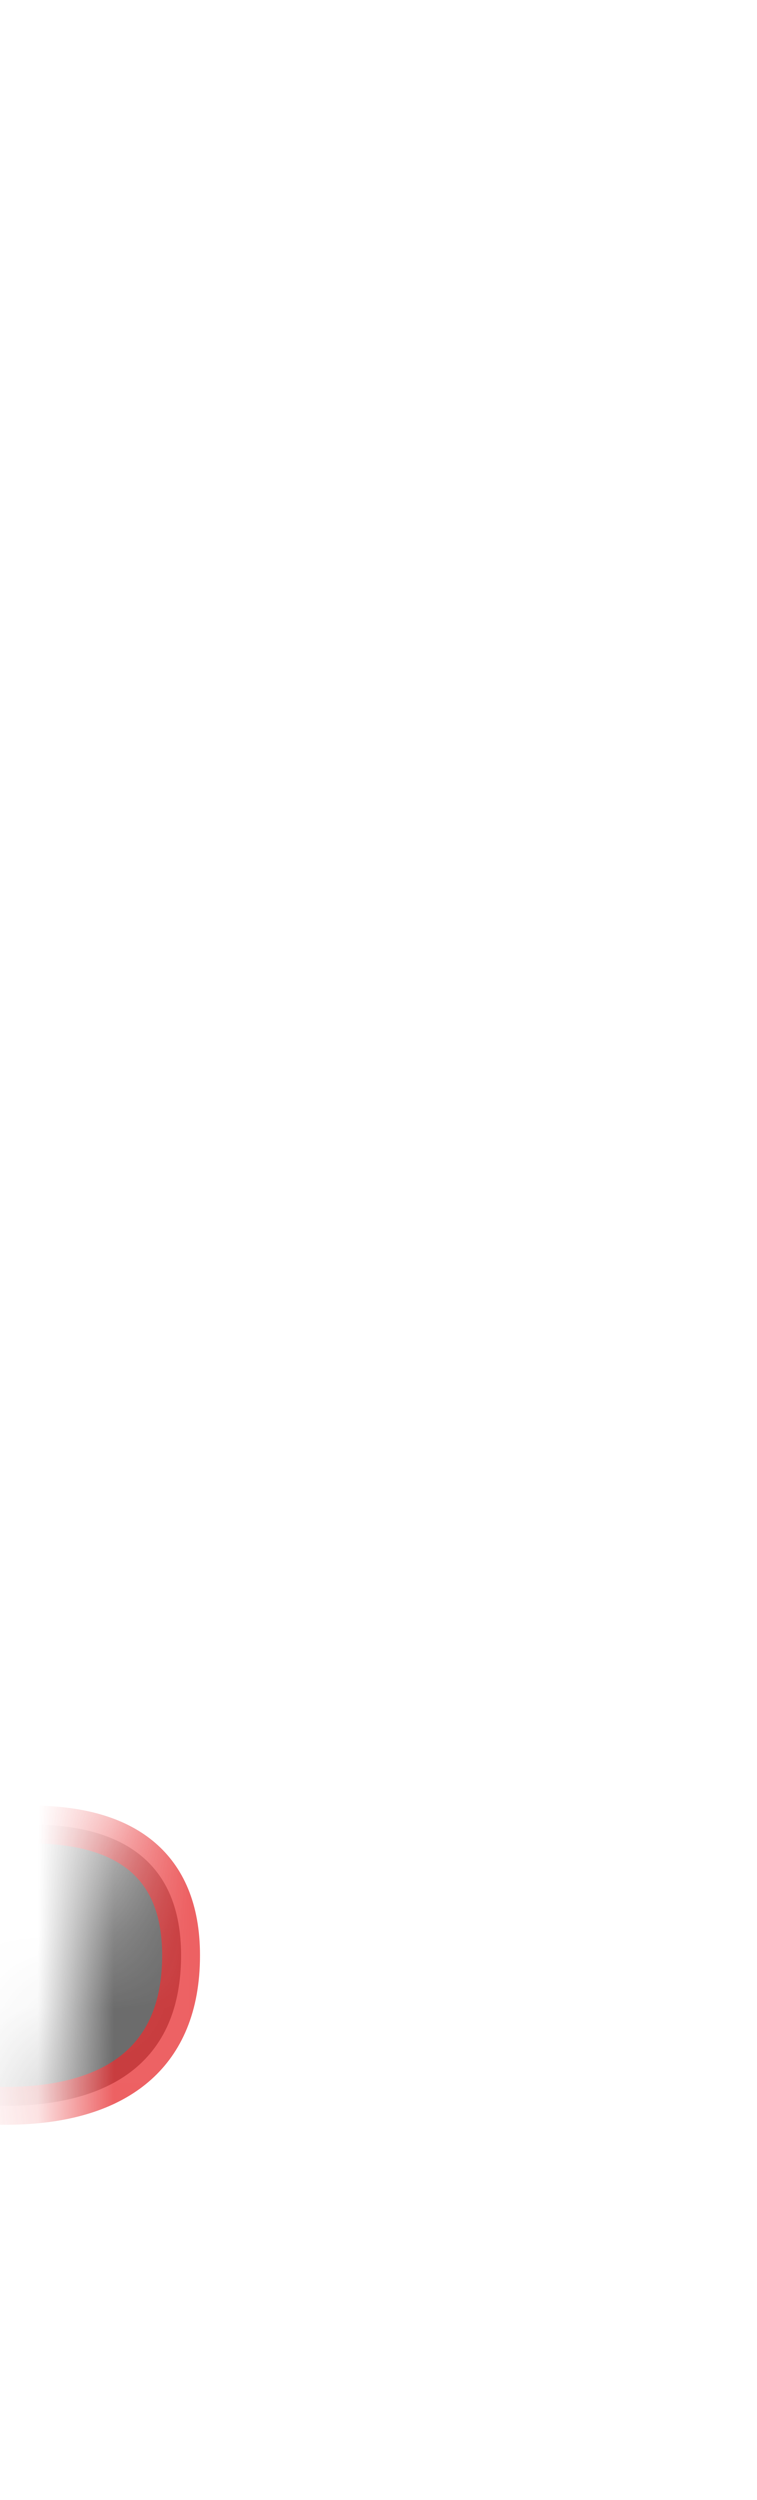 <svg width="10" height="33" viewBox="0 0 10 33" fill="none" xmlns="http://www.w3.org/2000/svg">
<mask id="mask0_289_10144" style="mask-type:luminance" maskUnits="userSpaceOnUse" x="0" y="19" width="10" height="14">
<path d="M9.853 28.61C10.344 26.56 9.073 23.82 8.823 22.57C8.583 21.32 6.773 19.7 5.453 19.79C4.133 19.89 2.423 20.94 2.203 21.78C1.063 26.14 -0.177 28.41 1.883 30.81C3.203 32.34 5.253 32.49 6.713 31.24C8.173 29.99 9.303 30.86 9.833 28.61H9.853Z" fill="white"/>
</mask>
<g mask="url(#mask0_289_10144)">
<path opacity="0.75" d="M-1.238 24.29C-0.798 24.24 2.392 23.32 2.392 25.81C2.392 28.57 -1.188 27.65 -1.188 27.65L-1.228 24.29H-1.238Z" fill="#3A3A3A" stroke="#E62C2F" stroke-width="0.5" stroke-linecap="round" stroke-linejoin="round"/>
</g>
</svg>
